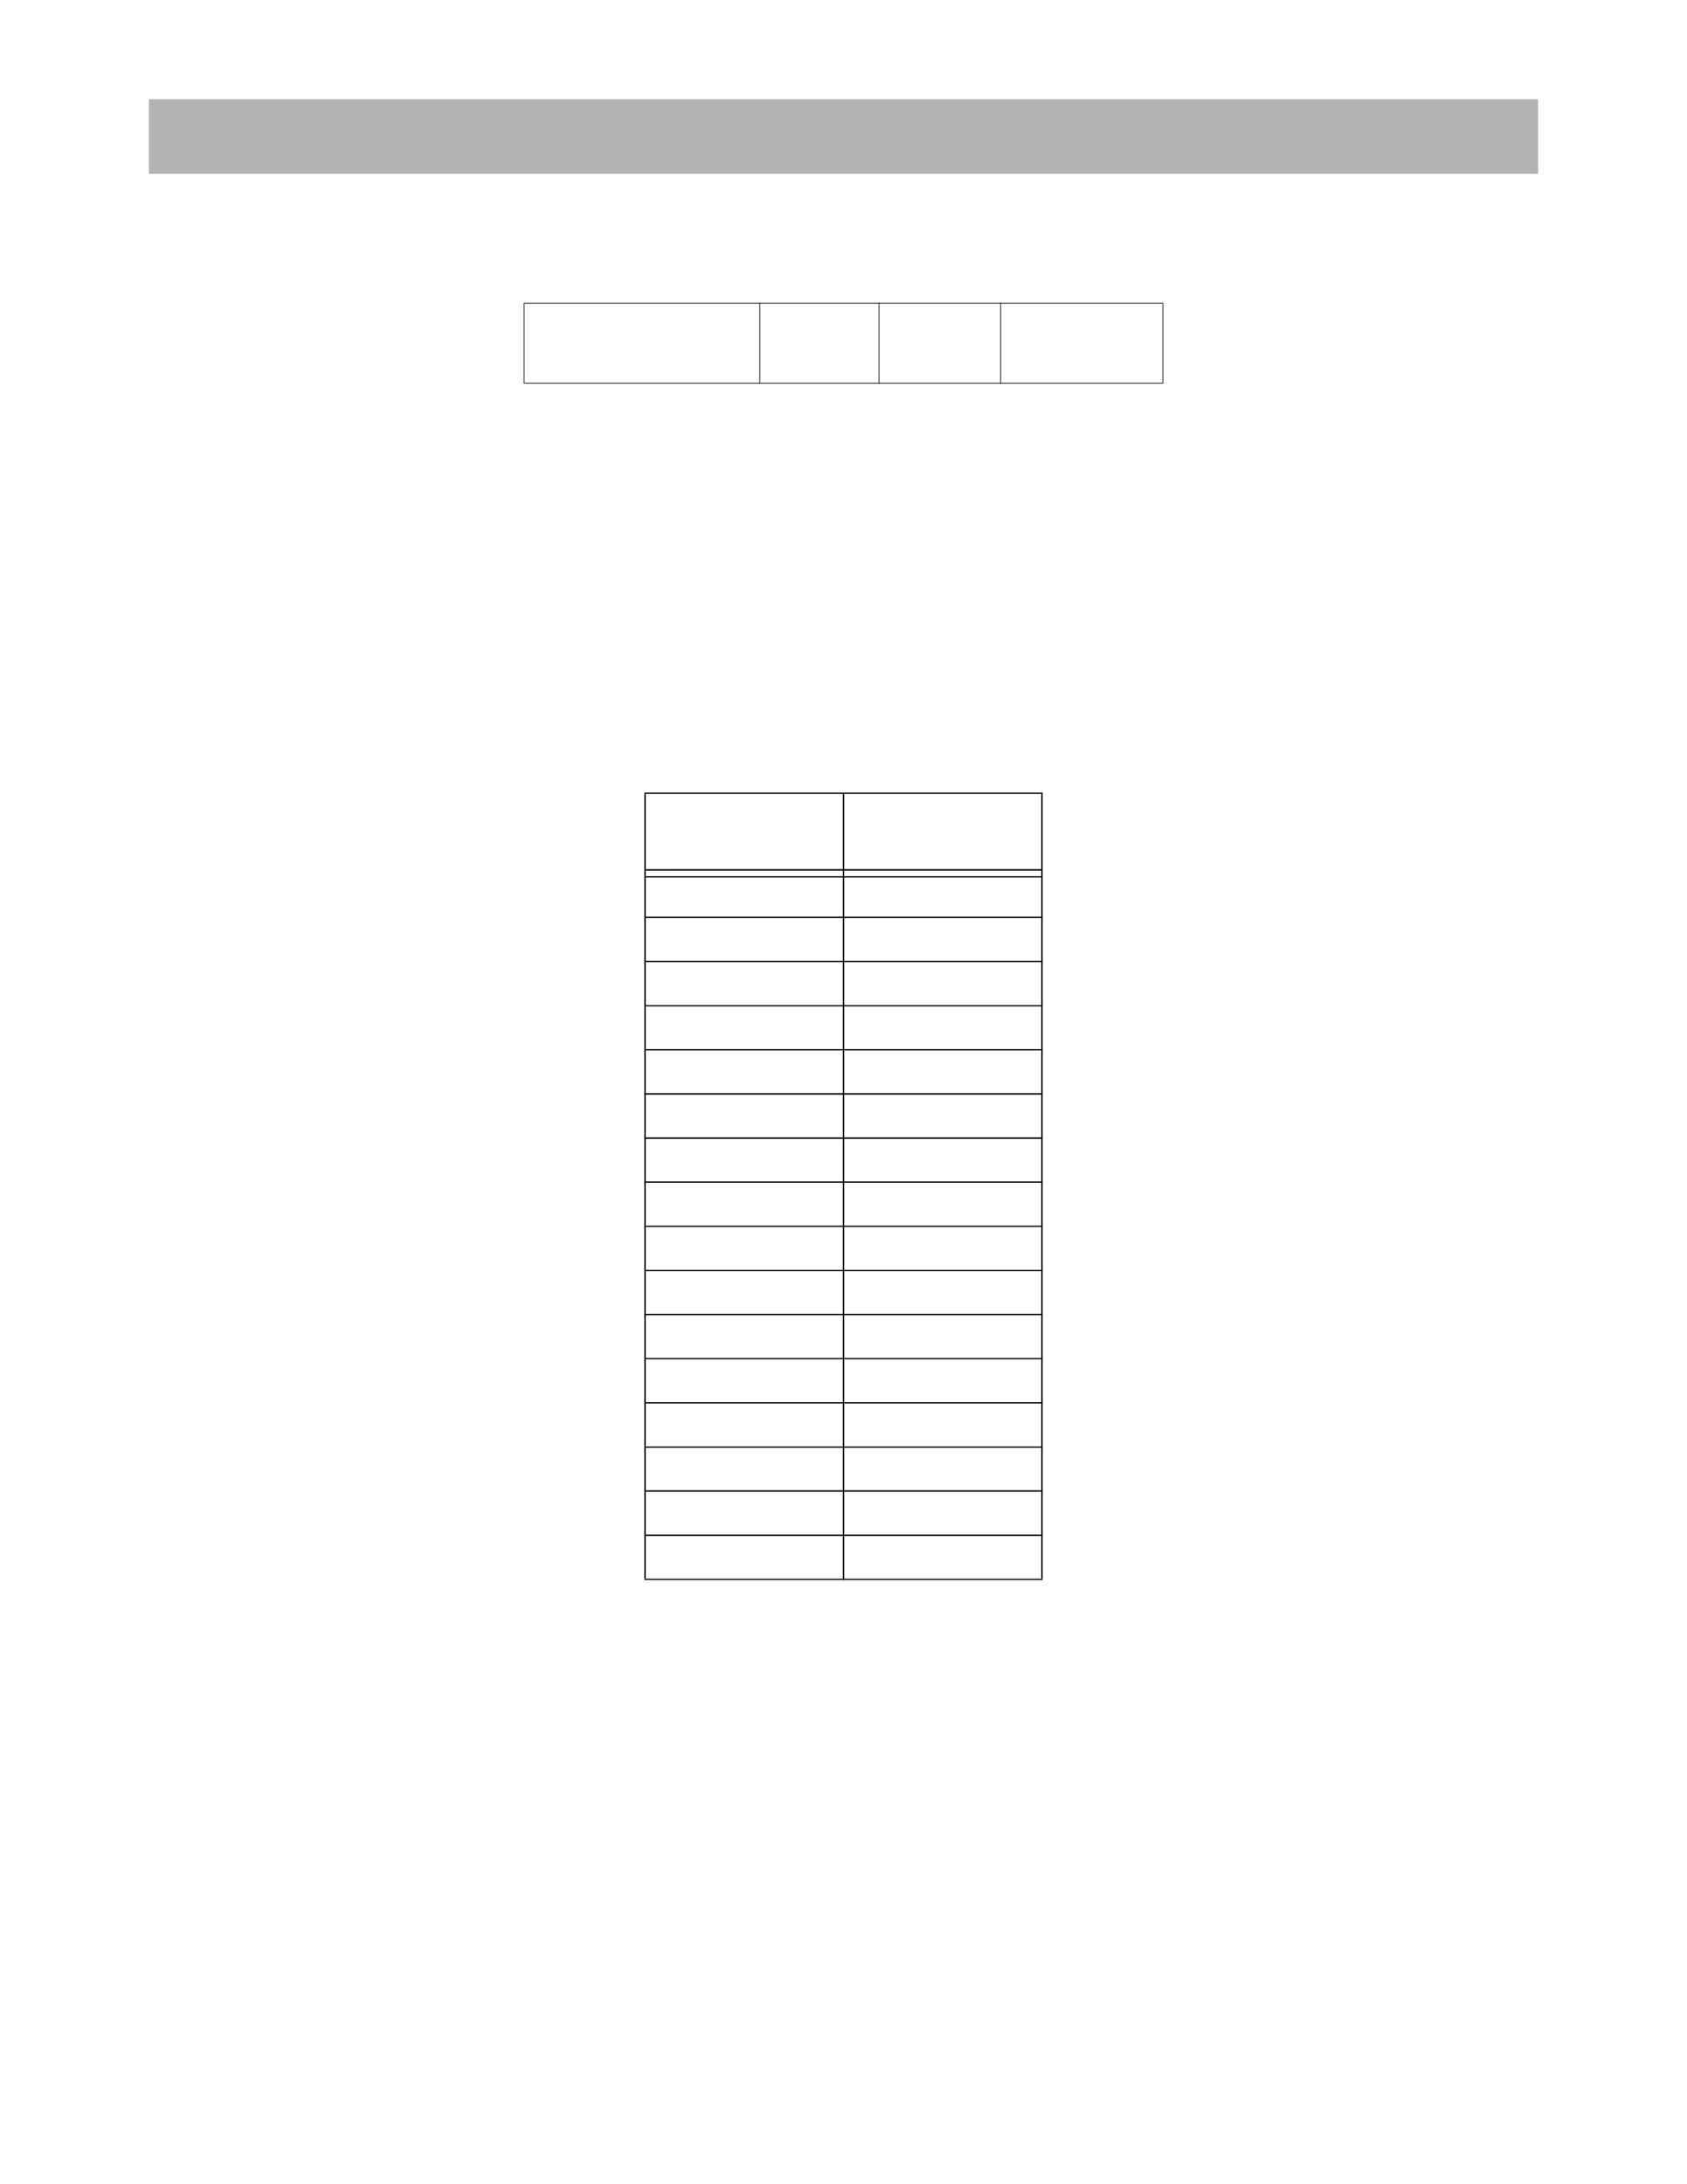 <?xml version="1.0" encoding="UTF-8" standalone="no"?>
<!DOCTYPE svg PUBLIC "-//W3C//DTD SVG 1.1//EN"
"http://www.w3.org/Graphics/SVG/1.1/DTD/svg11.dtd">
<svg viewBox="0 0 935 1210" version="1.1" xmlns="http://www.w3.org/2000/svg" xmlns:xlink="http://www.w3.org/1999/xlink">
<defs>
<style type="text/css"><![CDATA[
.g0_88{
fill: #B3B3B3;
}
.g1_88{
fill: #000;
}
]]></style>
</defs>
<path d="M82.5,96.3h770V55H82.5V96.3Z" class="g0_88"/>
<path d="M290.3,212.1h.4V168.2h-.4v43.9Z" class="g1_88"/>
<path d="M420.9,212.6h.4V167.8h-.4v44.8Z" class="g1_88"/>
<path d="M487,212.6h.4V167.8H487v44.8Z" class="g1_88"/>
<path d="M554.4,212.6h.4V167.8h-.4v44.8Z" class="g1_88"/>
<path d="M644.3,212.1h.4V168.2h-.4v43.9Z" class="g1_88"/>
<path d="M290.3,168.2H644.7v-.4H290.3v.4Z" class="g1_88"/>
<path d="M290.3,212.5H644.7v-.4H290.3v.4Z" class="g1_88"/>
<path d="M357.1,874.5h.8V439.9h-.8V874.5Z" class="g1_88"/>
<path d="M467.1,875.3h.8V439.1h-.8V875.3Z" class="g1_88"/>
<path d="M577.1,874.5h.8V439.9h-.8V874.5Z" class="g1_88"/>
<path d="M357.1,439.8H577.9v-.7H357.1v.7Z" class="g1_88"/>
<path d="M357.9,482.3H577.1v-.8H357.9v.8Z" class="g1_88"/>
<path d="M357.9,486.1H577.1v-.7H357.9v.7Z" class="g1_88"/>
<path d="M357.1,508.6H577.9v-.8H357.1v.8Z" class="g1_88"/>
<path d="M357.1,533H577.9v-.7H357.1v.7Z" class="g1_88"/>
<path d="M357.1,557.5H577.9v-.7H357.1v.7Z" class="g1_88"/>
<path d="M357.1,581.9H577.9v-.7H357.1v.7Z" class="g1_88"/>
<path d="M357.1,606.4H577.9v-.8H357.1v.8Z" class="g1_88"/>
<path d="M357.1,630.9H577.9v-.8H357.1v.8Z" class="g1_88"/>
<path d="M357.1,655.2H577.9v-.7H357.1v.7Z" class="g1_88"/>
<path d="M357.1,679.7H577.9V679H357.1v.7Z" class="g1_88"/>
<path d="M357.1,704.2H577.9v-.7H357.1v.7Z" class="g1_88"/>
<path d="M357.1,728.6H577.9v-.8H357.1v.8Z" class="g1_88"/>
<path d="M357.1,753H577.9v-.7H357.1v.7Z" class="g1_88"/>
<path d="M357.1,777.5H577.9v-.7H357.1v.7Z" class="g1_88"/>
<path d="M357.1,802H577.9v-.7H357.1v.7Z" class="g1_88"/>
<path d="M357.1,826.4H577.9v-.8H357.1v.8Z" class="g1_88"/>
<path d="M357.1,850.9H577.9v-.8H357.1v.8Z" class="g1_88"/>
<path d="M357.1,875.3H577.9v-.7H357.1v.7Z" class="g1_88"/>
</svg>